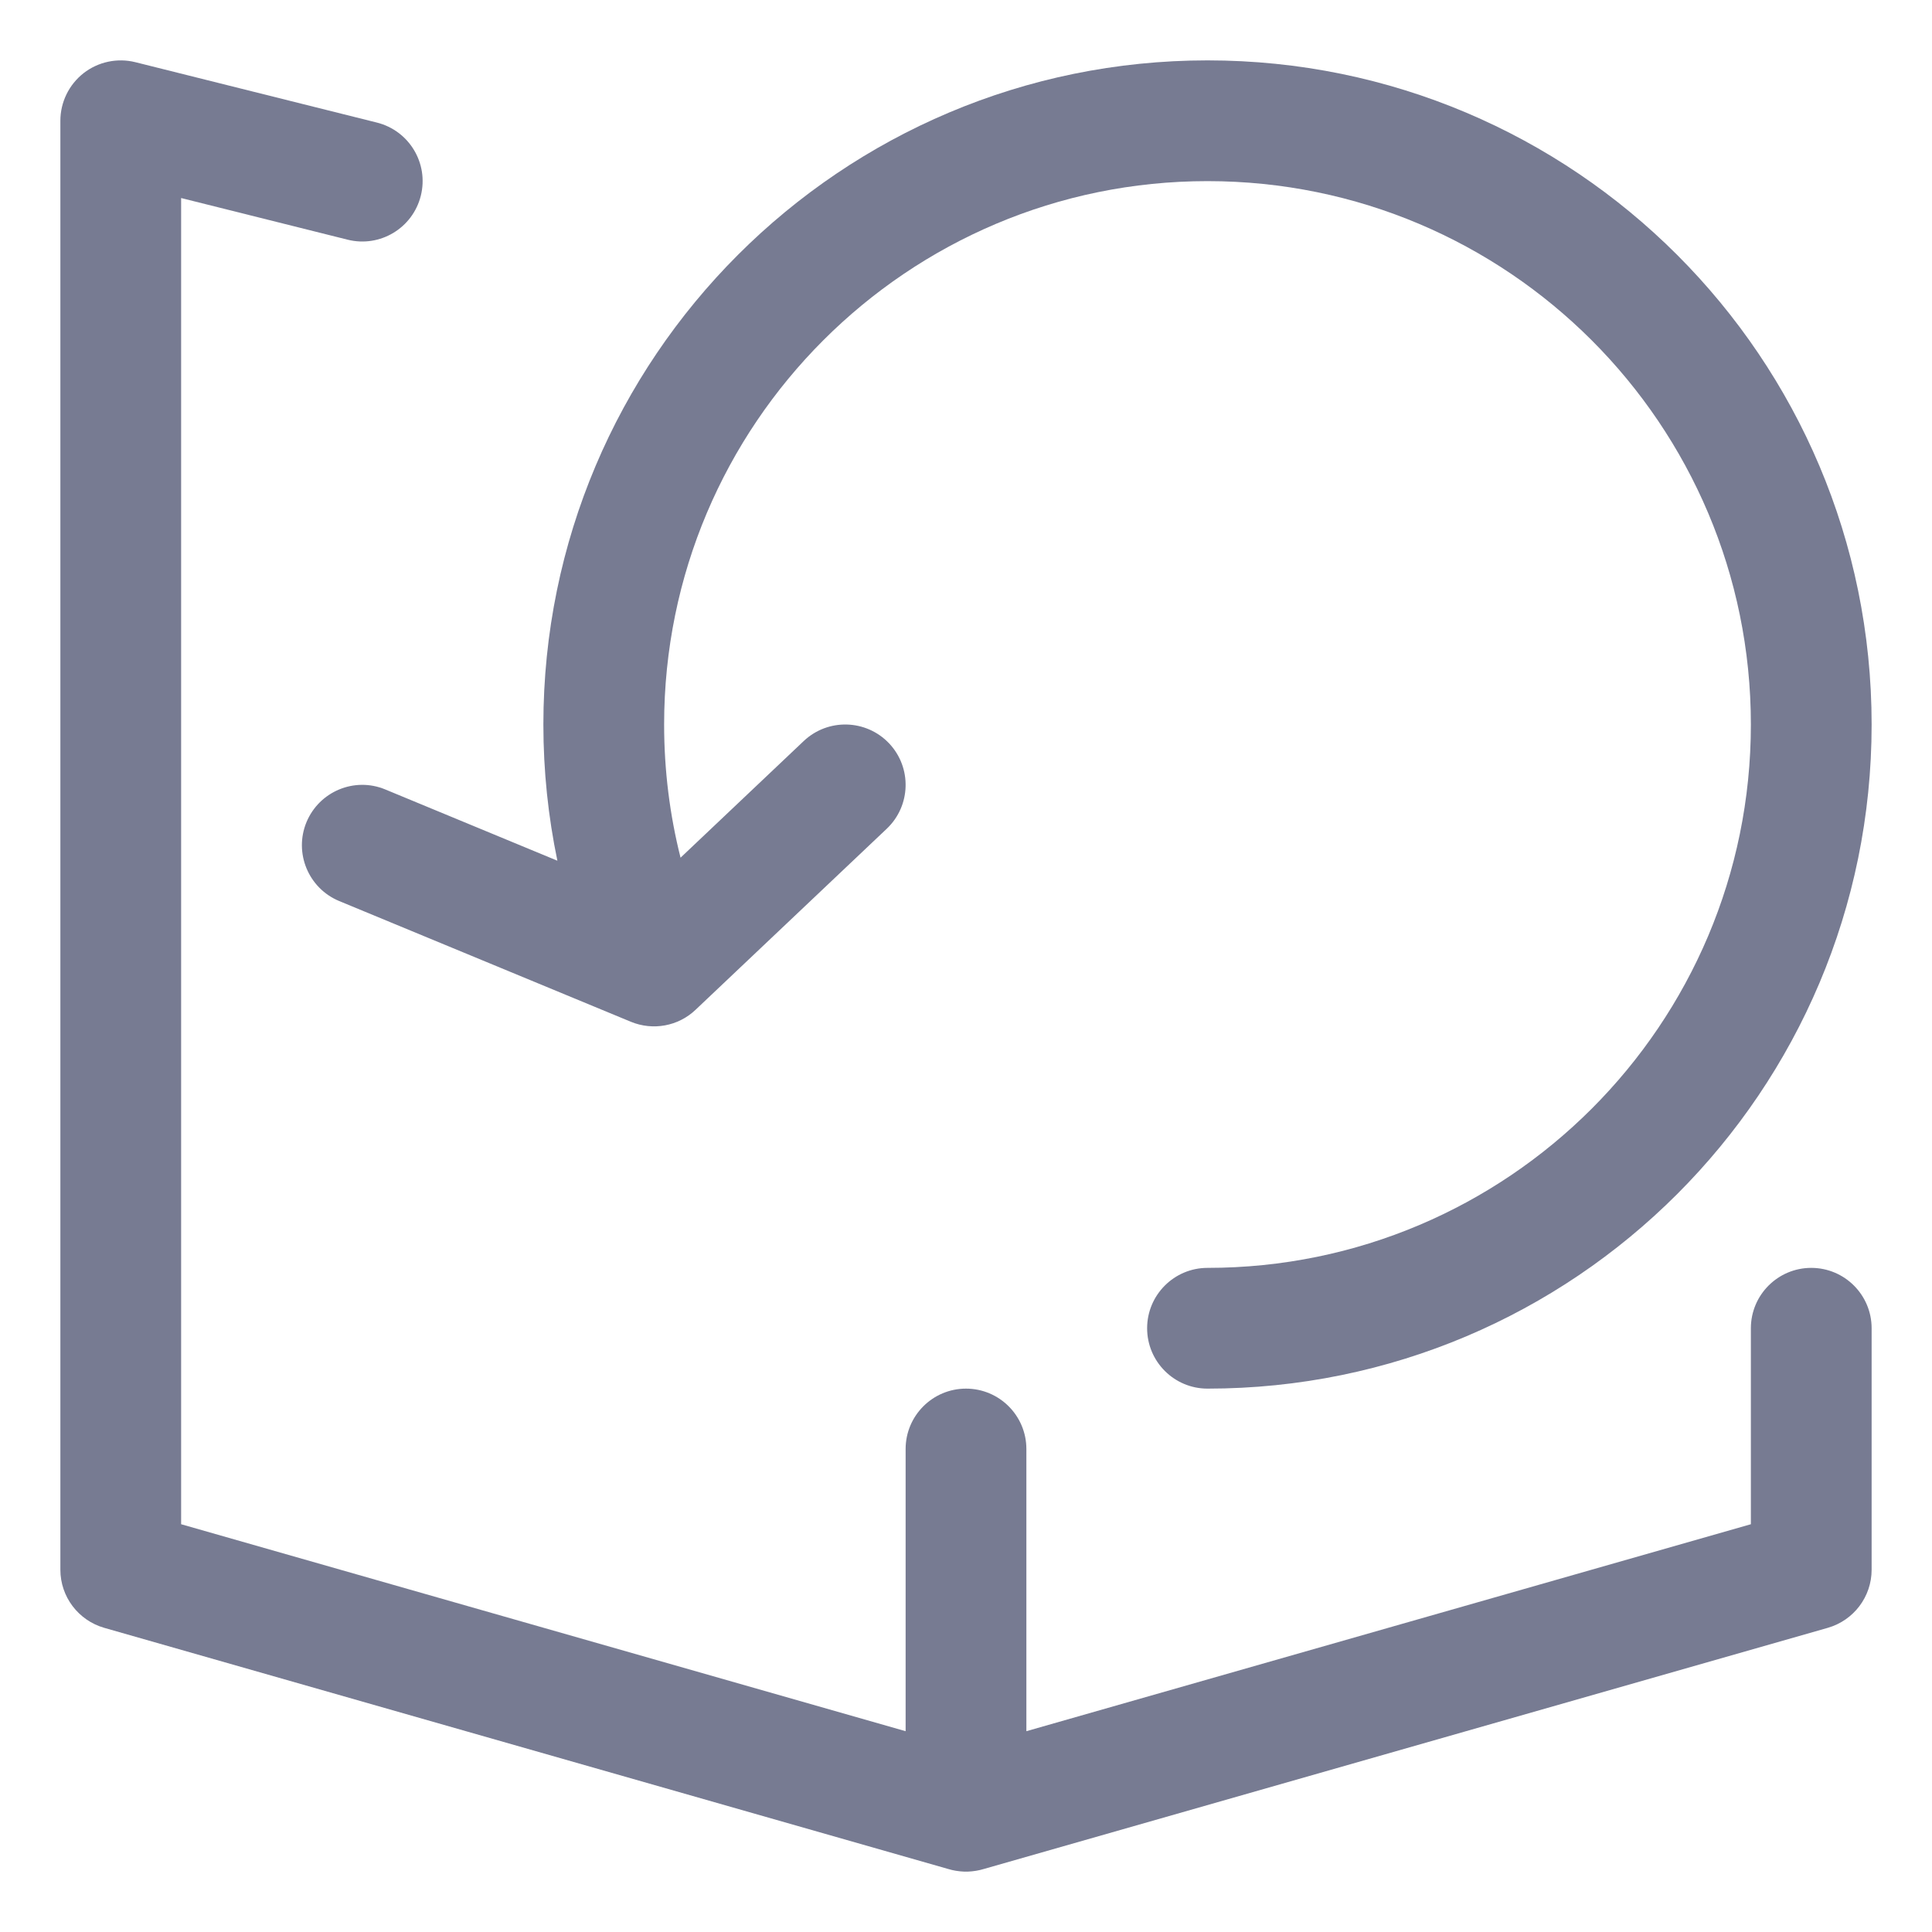 <svg width="16" height="16" viewBox="0 0 16 16" fill="none" xmlns="http://www.w3.org/2000/svg">
<path fill-rule="evenodd" clip-rule="evenodd" d="M5.5 6C5.5 6.381 5.547 6.75 5.636 7.103L6.656 6.137C6.857 5.947 7.173 5.956 7.363 6.156C7.553 6.357 7.544 6.673 7.344 6.863L5.76 8.363C5.617 8.499 5.407 8.537 5.225 8.462L2.809 7.462C2.554 7.356 2.433 7.064 2.538 6.809C2.644 6.554 2.936 6.432 3.191 6.538L4.616 7.128C4.54 6.763 4.5 6.386 4.5 6C4.5 2.962 6.963 0.5 10 0.5C13.038 0.5 15.5 2.962 15.5 6C15.5 9.038 13.038 11.5 10 11.5C9.724 11.5 9.5 11.276 9.5 11C9.5 10.724 9.724 10.5 10 10.5C12.485 10.5 14.5 8.485 14.5 6C14.5 3.515 12.485 1.5 10 1.5C7.515 1.5 5.5 3.515 5.5 6Z" fill="#777B92"/>
<path fill-rule="evenodd" clip-rule="evenodd" d="M0.692 0.606C0.814 0.511 0.972 0.478 1.121 0.515L3.121 1.015C3.389 1.082 3.552 1.353 3.485 1.621C3.418 1.889 3.147 2.052 2.879 1.985L1.5 1.64V12.623L7.5 14.337V12C7.5 11.724 7.724 11.5 8 11.5C8.276 11.5 8.5 11.724 8.5 12V14.337L14.5 12.623V11C14.5 10.724 14.724 10.5 15 10.5C15.276 10.5 15.5 10.724 15.5 11V13C15.5 13.223 15.352 13.419 15.137 13.481L8.148 15.478C8.106 15.491 8.061 15.498 8.015 15.5C8.005 15.5 7.995 15.5 7.985 15.5C7.939 15.498 7.894 15.491 7.852 15.478L0.863 13.481C0.648 13.419 0.5 13.223 0.5 13V1C0.5 0.846 0.571 0.701 0.692 0.606Z" fill="#777B92"/>
</svg>
